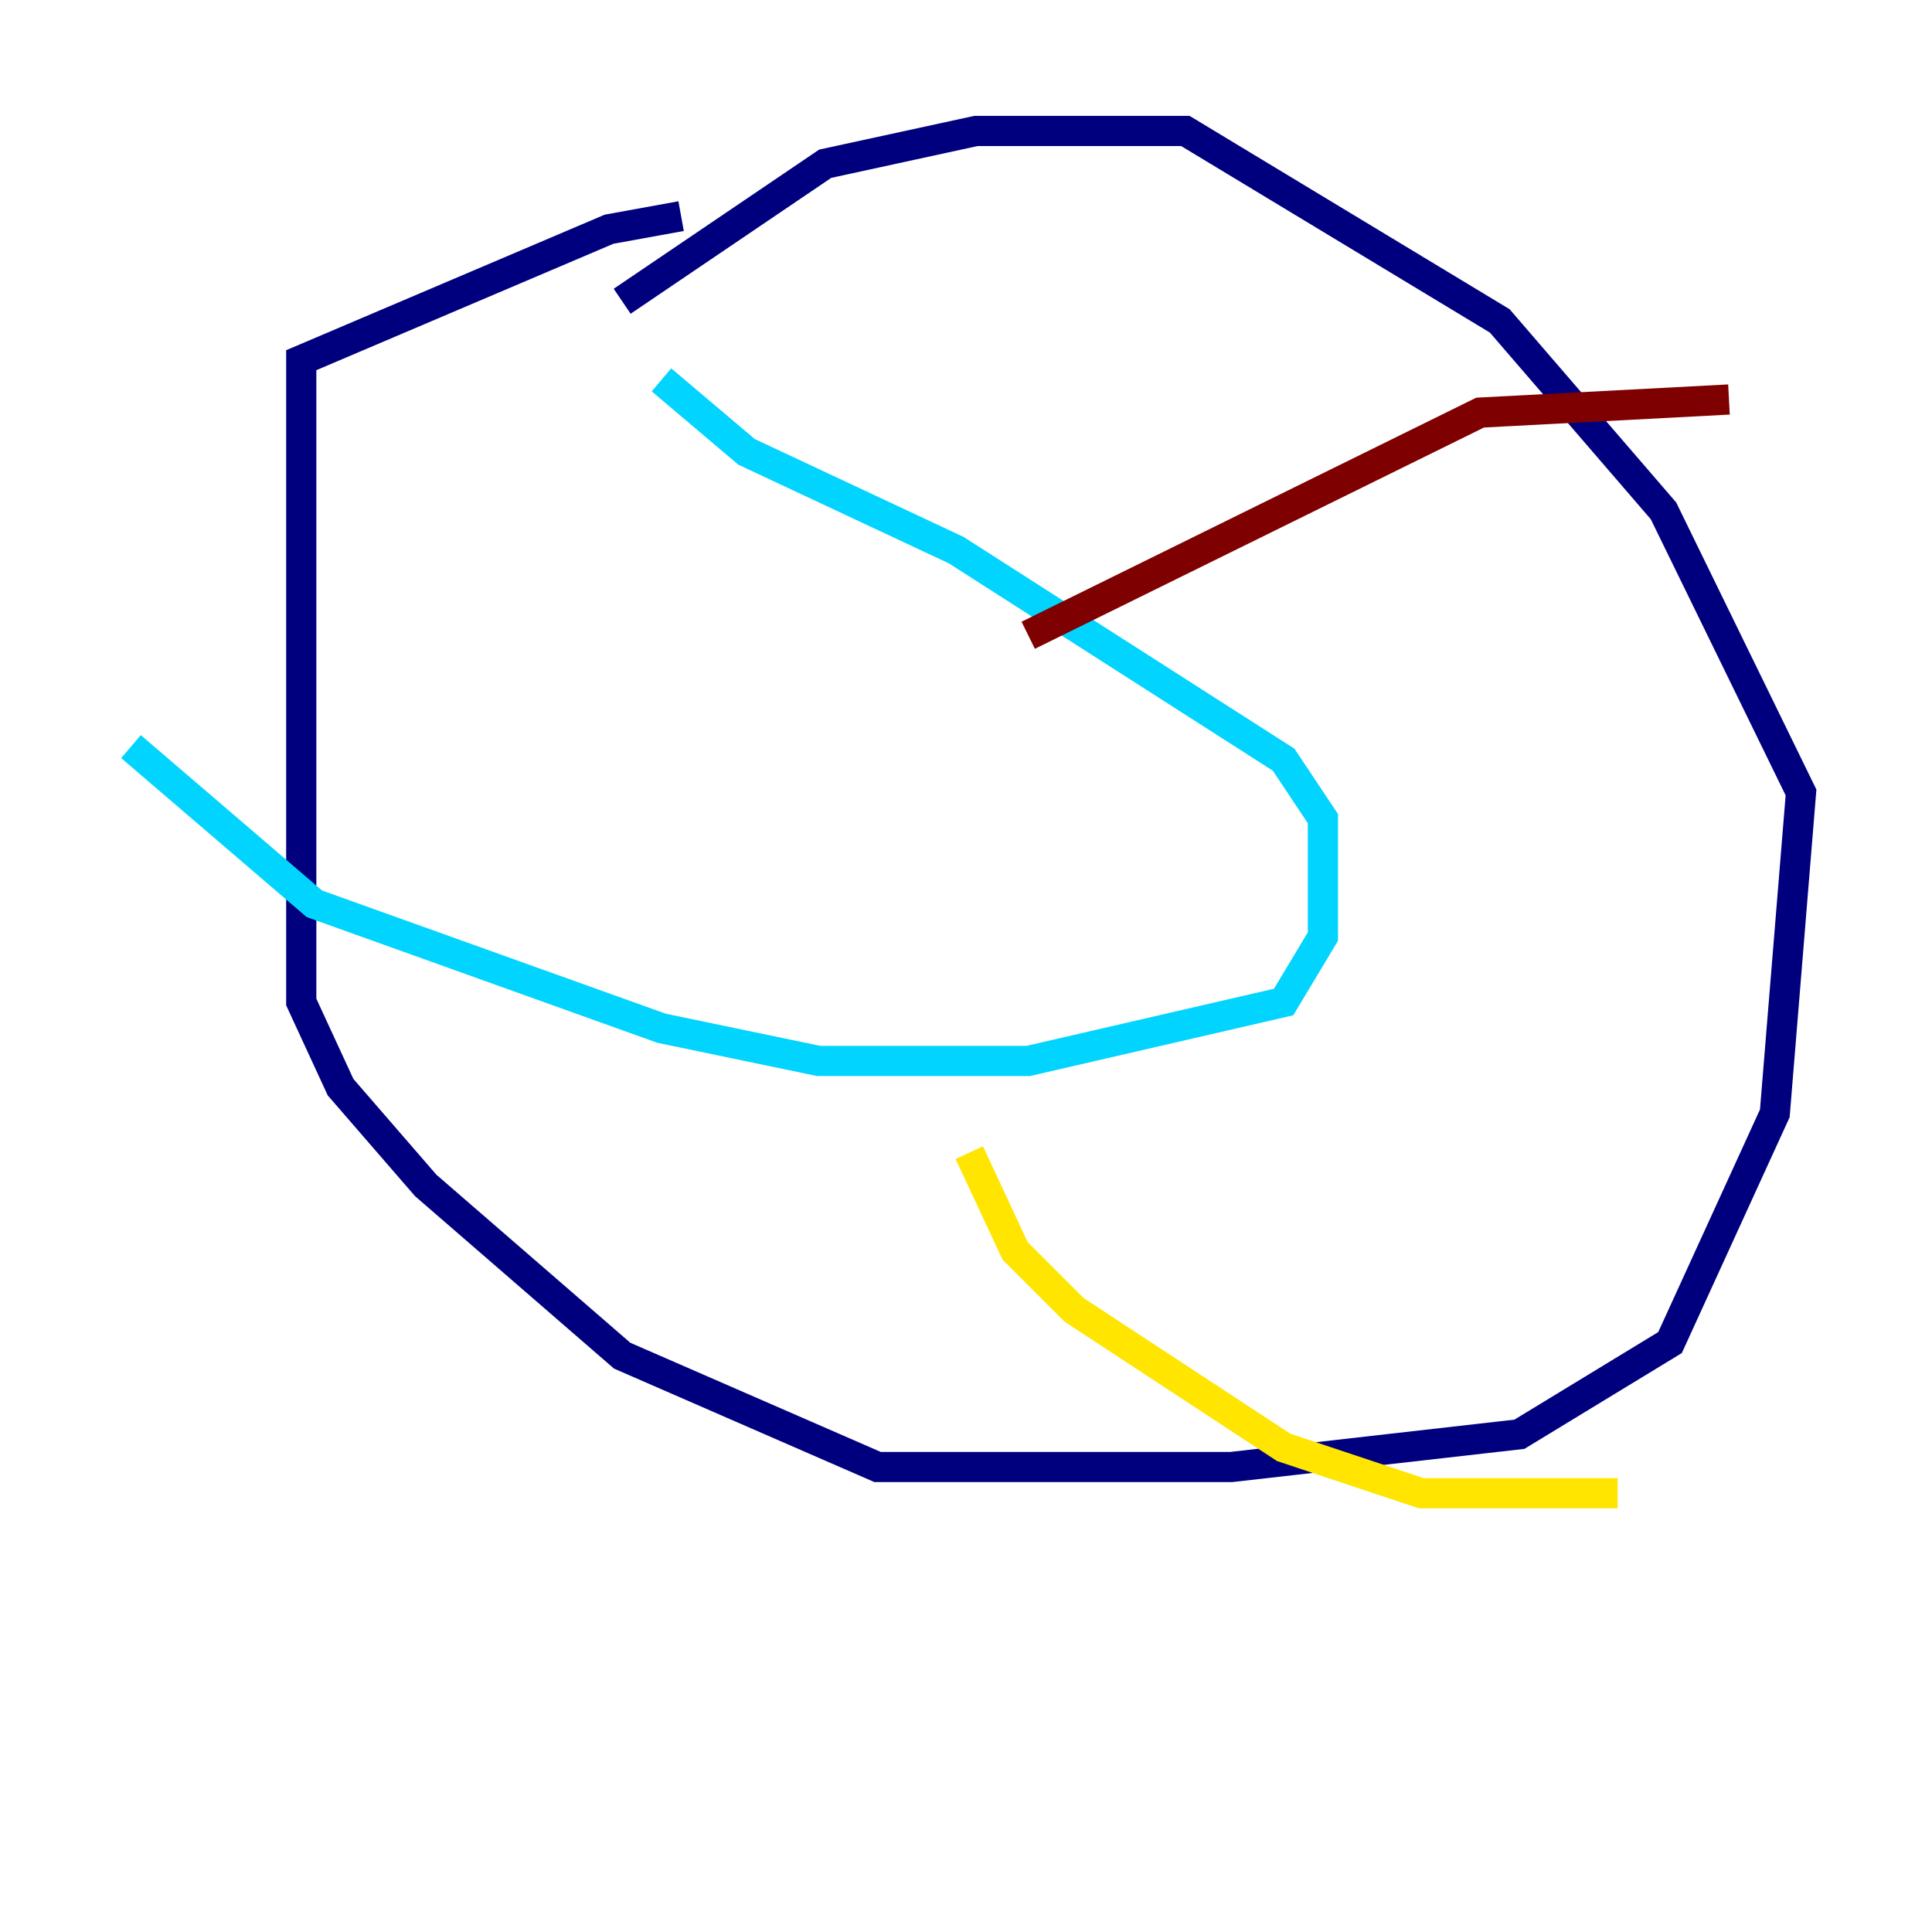 <?xml version="1.0" encoding="utf-8" ?>
<svg baseProfile="tiny" height="128" version="1.2" viewBox="0,0,128,128" width="128" xmlns="http://www.w3.org/2000/svg" xmlns:ev="http://www.w3.org/2001/xml-events" xmlns:xlink="http://www.w3.org/1999/xlink"><defs /><polyline fill="none" points="41.22,19.959 54.671,10.848 64.651,8.678 78.536,8.678 99.363,21.261 110.21,33.844 119.322,52.502 117.586,73.763 110.644,88.949 100.664,95.024 81.573,97.193 58.142,97.193 41.22,89.817 28.203,78.536 22.563,72.027 19.959,66.386 19.959,23.864 40.352,15.186 45.125,14.319" stroke="#00007f" stroke-width="2" /><polyline fill="none" points="43.824,25.166 49.464,29.939 63.349,36.447 85.044,50.332 87.647,54.237 87.647,62.047 85.044,66.386 68.122,70.291 54.237,70.291 43.824,68.122 20.827,59.878 8.678,49.464" stroke="#00d4ff" stroke-width="2" /><polyline fill="none" points="64.217,76.366 67.254,82.875 71.159,86.78 85.044,95.891 94.156,98.929 107.173,98.929" stroke="#ffe500" stroke-width="2" /><polyline fill="none" points="68.122,42.088 98.061,27.336 114.549,26.468" stroke="#7f0000" stroke-width="2" /></svg>